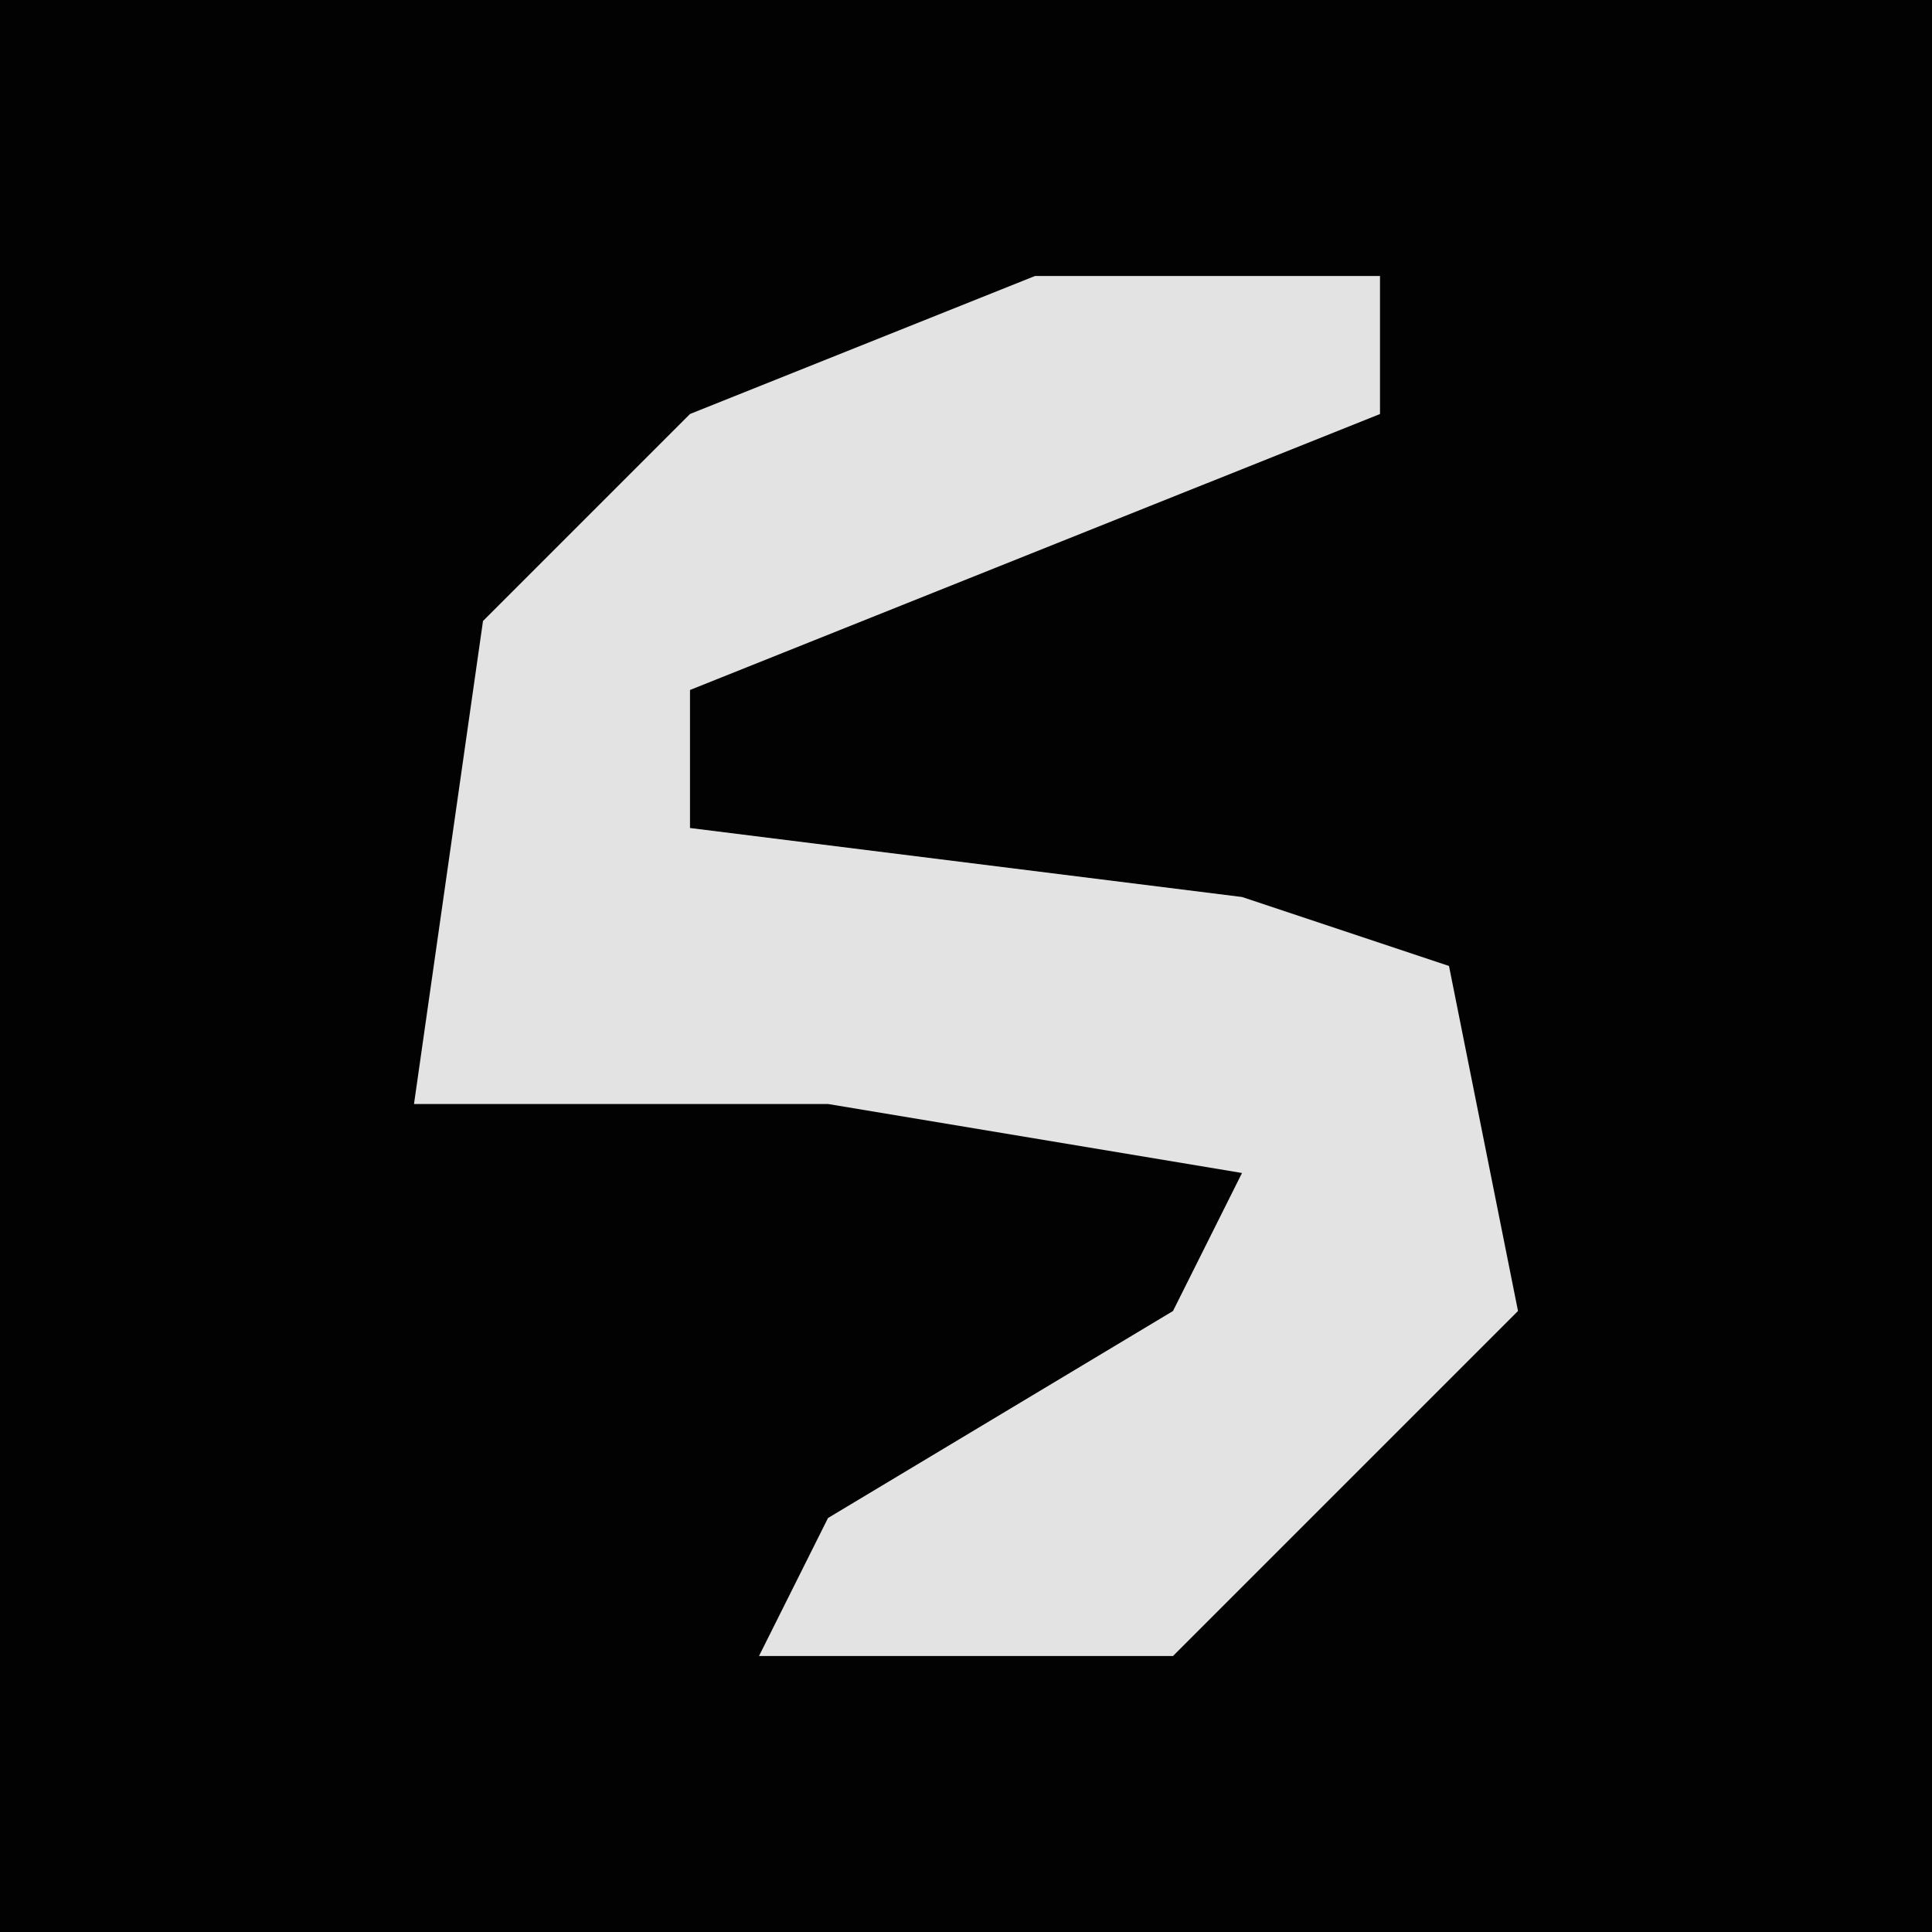 <?xml version="1.0" encoding="UTF-8"?>
<svg version="1.1" xmlns="http://www.w3.org/2000/svg" width="28" height="28">
<path d="M0,0 L28,0 L28,28 L0,28 Z " fill="#020202" transform="translate(0,0)"/>
<path d="M0,0 L5,0 L5,2 L-5,6 L-5,8 L3,9 L6,10 L7,15 L2,20 L-4,20 L-3,18 L2,15 L3,13 L-3,12 L-9,12 L-8,5 L-5,2 Z " fill="#E3E3E3" transform="translate(15,4)"/>
</svg>
